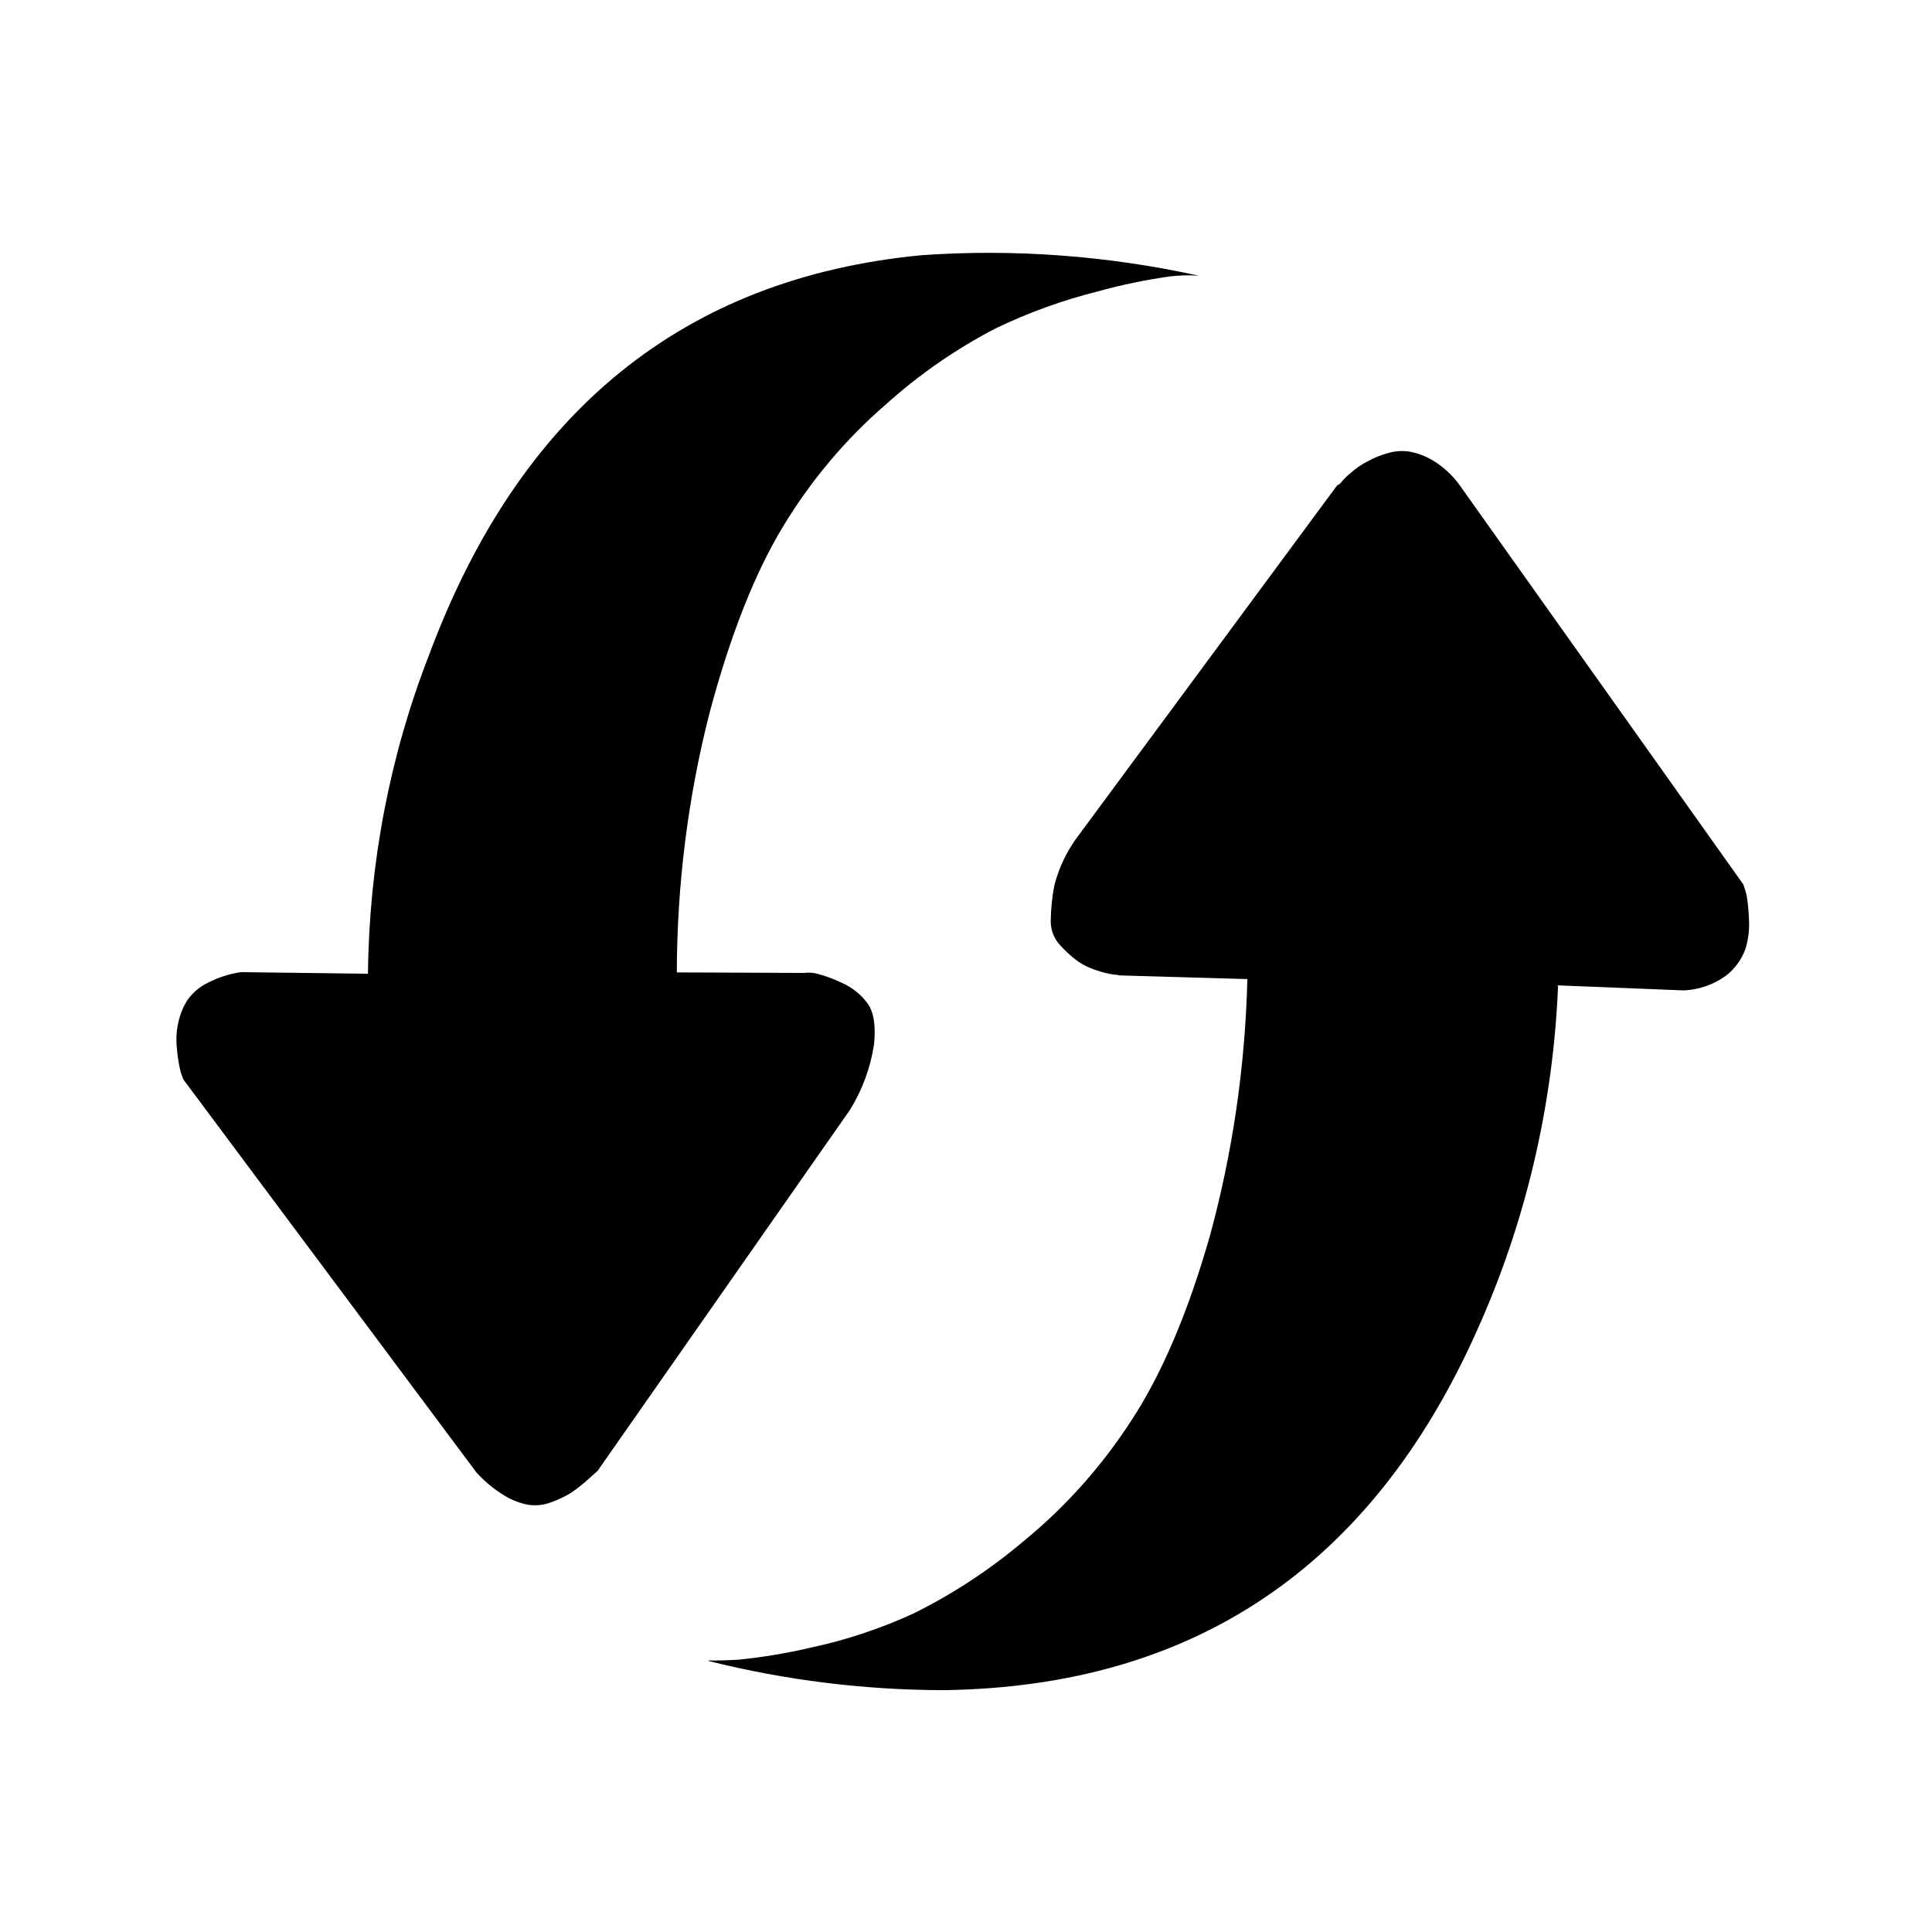 <svg width="22" height="22" viewBox="0 0 22 22" fill="none" xmlns="http://www.w3.org/2000/svg">
<path fill-rule="evenodd" clip-rule="evenodd" d="M10.494 2.906C11.547 2.832 12.609 2.911 13.649 3.139C13.541 3.132 13.433 3.135 13.326 3.147C13.048 3.186 12.773 3.243 12.503 3.318C12.101 3.418 11.71 3.56 11.336 3.74C10.887 3.973 10.468 4.263 10.089 4.604C9.63 5 9.235 5.469 8.917 5.995C8.593 6.53 8.314 7.239 8.079 8.121C7.834 9.08 7.709 10.073 7.707 11.073L9.159 11.079C9.208 11.072 9.258 11.076 9.307 11.088C9.402 11.114 9.496 11.148 9.587 11.192C9.702 11.242 9.804 11.324 9.881 11.428C9.95 11.525 9.974 11.68 9.953 11.891C9.912 12.16 9.818 12.416 9.676 12.642L6.823 16.723C6.814 16.74 6.802 16.754 6.787 16.765L6.672 16.868C6.616 16.917 6.557 16.962 6.496 17.003C6.426 17.045 6.352 17.08 6.275 17.107C6.194 17.138 6.106 17.148 6.018 17.136C5.92 17.118 5.826 17.081 5.74 17.028C5.624 16.957 5.518 16.869 5.425 16.767L2.09 12.295L2.062 12.223C2.049 12.177 2.039 12.13 2.032 12.083C2.02 12.008 2.012 11.932 2.009 11.857C2.007 11.775 2.016 11.694 2.037 11.616C2.058 11.531 2.092 11.451 2.14 11.38C2.2 11.299 2.277 11.234 2.366 11.191C2.485 11.13 2.612 11.089 2.744 11.07L4.19 11.088C4.203 9.838 4.438 8.609 4.884 7.463C5.917 4.684 7.787 3.165 10.494 2.906ZM10.747 19.246C9.848 19.245 8.948 19.134 8.068 18.914L8.069 18.908C8.157 18.91 8.272 18.907 8.412 18.899C8.688 18.871 8.961 18.825 9.231 18.762C9.635 18.676 10.028 18.545 10.404 18.372C10.855 18.149 11.278 17.87 11.665 17.542C12.136 17.156 12.546 16.695 12.882 16.177C13.23 15.646 13.528 14.946 13.776 14.078C14.036 13.128 14.179 12.144 14.204 11.149L12.749 11.107C12.728 11.101 12.707 11.098 12.686 11.098C12.625 11.09 12.564 11.075 12.505 11.055C12.426 11.032 12.351 10.998 12.281 10.952C12.208 10.899 12.14 10.838 12.079 10.771C12.005 10.696 11.963 10.592 11.965 10.485C11.967 10.349 11.98 10.214 12.006 10.082C12.059 9.877 12.15 9.687 12.275 9.522L15.227 5.526C15.246 5.519 15.263 5.506 15.274 5.49C15.307 5.451 15.344 5.415 15.383 5.383C15.44 5.333 15.502 5.29 15.569 5.255C15.641 5.216 15.717 5.185 15.795 5.162C15.876 5.137 15.963 5.13 16.048 5.142C16.146 5.16 16.241 5.196 16.327 5.25C16.439 5.319 16.538 5.411 16.617 5.519L19.85 10.069C19.865 10.108 19.878 10.148 19.888 10.189C19.903 10.277 19.912 10.366 19.915 10.455C19.924 10.575 19.91 10.695 19.875 10.807C19.831 10.928 19.755 11.032 19.657 11.108C19.516 11.211 19.349 11.27 19.175 11.278L17.726 11.22L17.742 11.227C17.685 12.595 17.37 13.93 16.817 15.155C15.616 17.843 13.593 19.207 10.747 19.246Z" fill="currentColor" />
</svg>
